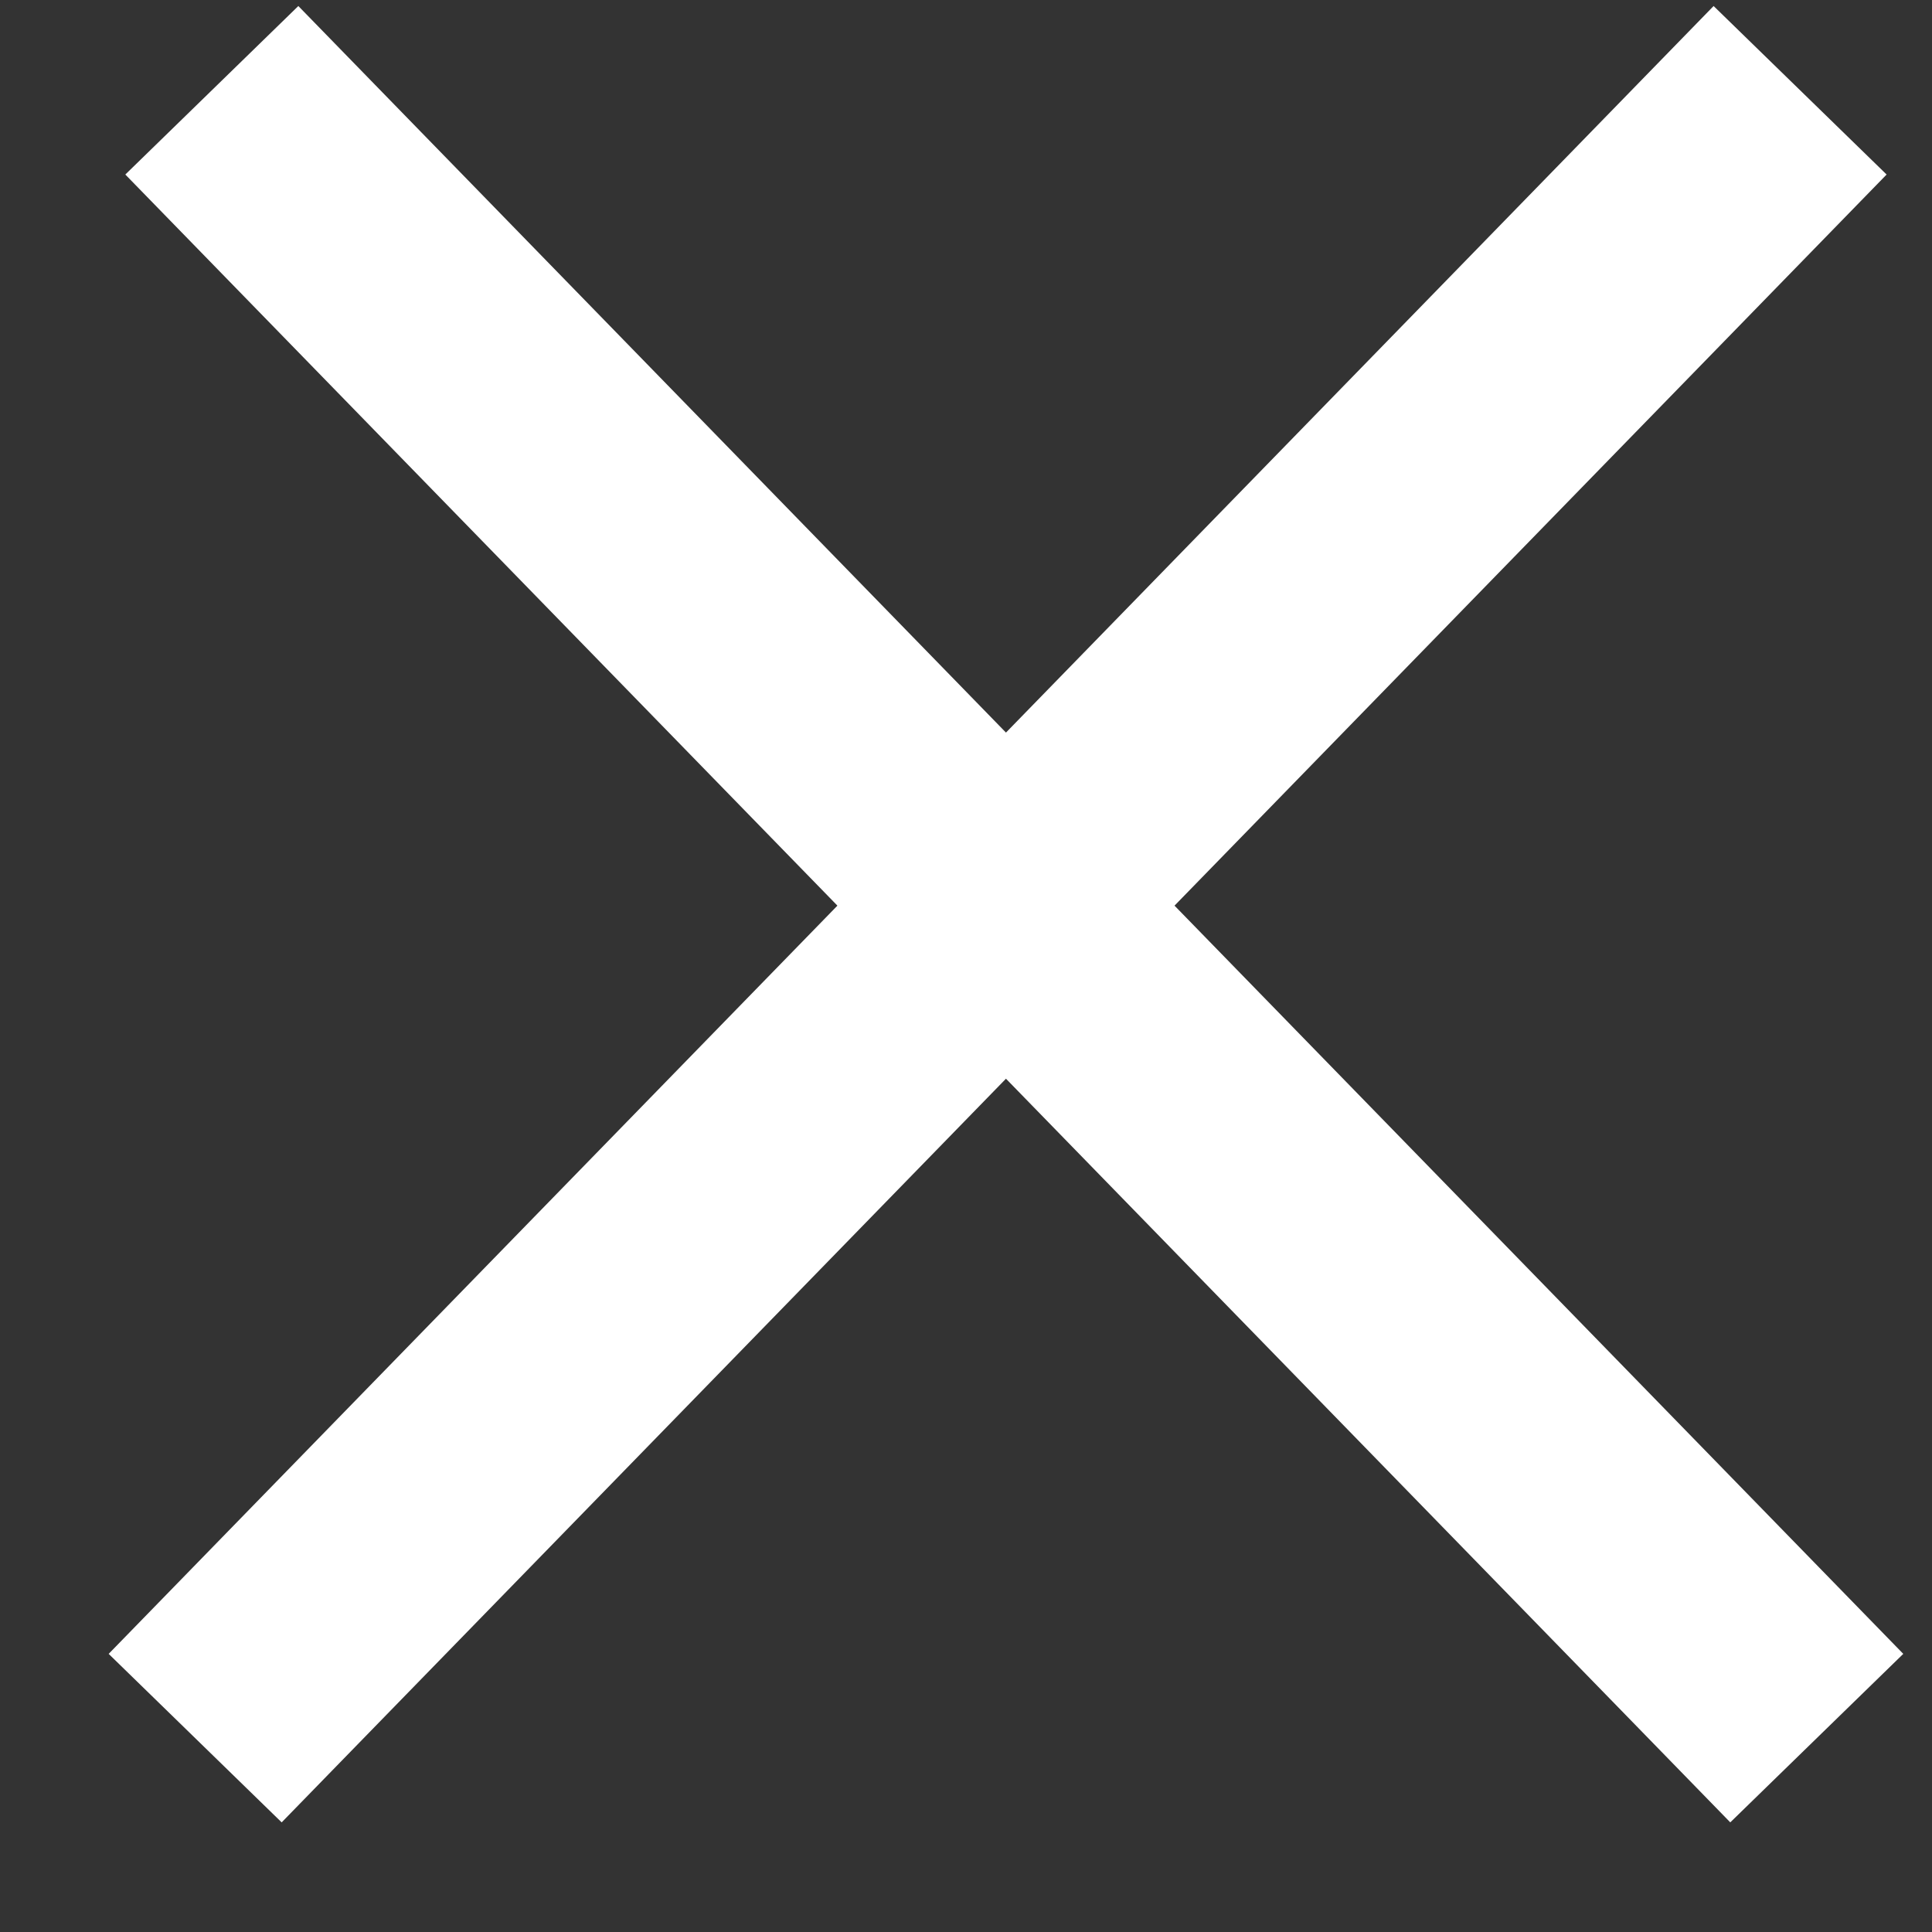 <?xml version="1.0" encoding="UTF-8"?>
<svg width="16px" height="16px" viewBox="0 0 16 16" version="1.1" xmlns="http://www.w3.org/2000/svg" xmlns:xlink="http://www.w3.org/1999/xlink">
    <rect x="0" y="0" width="16" height="16" fill="#333333" stroke="none"/>
    <!-- Generator: Sketch 52.4 (67378) - http://www.bohemiancoding.com/sketch -->
    <title>ic_close</title>
    <desc>Created with Sketch.</desc>
    <g id="Zeppelin-Mobile" stroke="none" stroke-width="1" fill="none" fill-rule="evenodd" stroke-linecap="square">
        <g id="menu" transform="translate(-326, -32)" fill-rule="nonzero" stroke="#FFFFFF" stroke-width="2">
            <g id="Group" transform="translate(32, 27)">
                <g id="ic_close" transform="translate(296, 6)">
                    <path d="M0.452,0.464 L12.348,12.678" id="Line"></path>
                    <path d="M0.452,0.464 L12.348,12.678" id="Line" transform="translate(6.331, 6.5) scale(-1, 1) translate(-6.331, -6.5) "></path>
                </g>
            </g>
        </g>
    </g>
</svg>